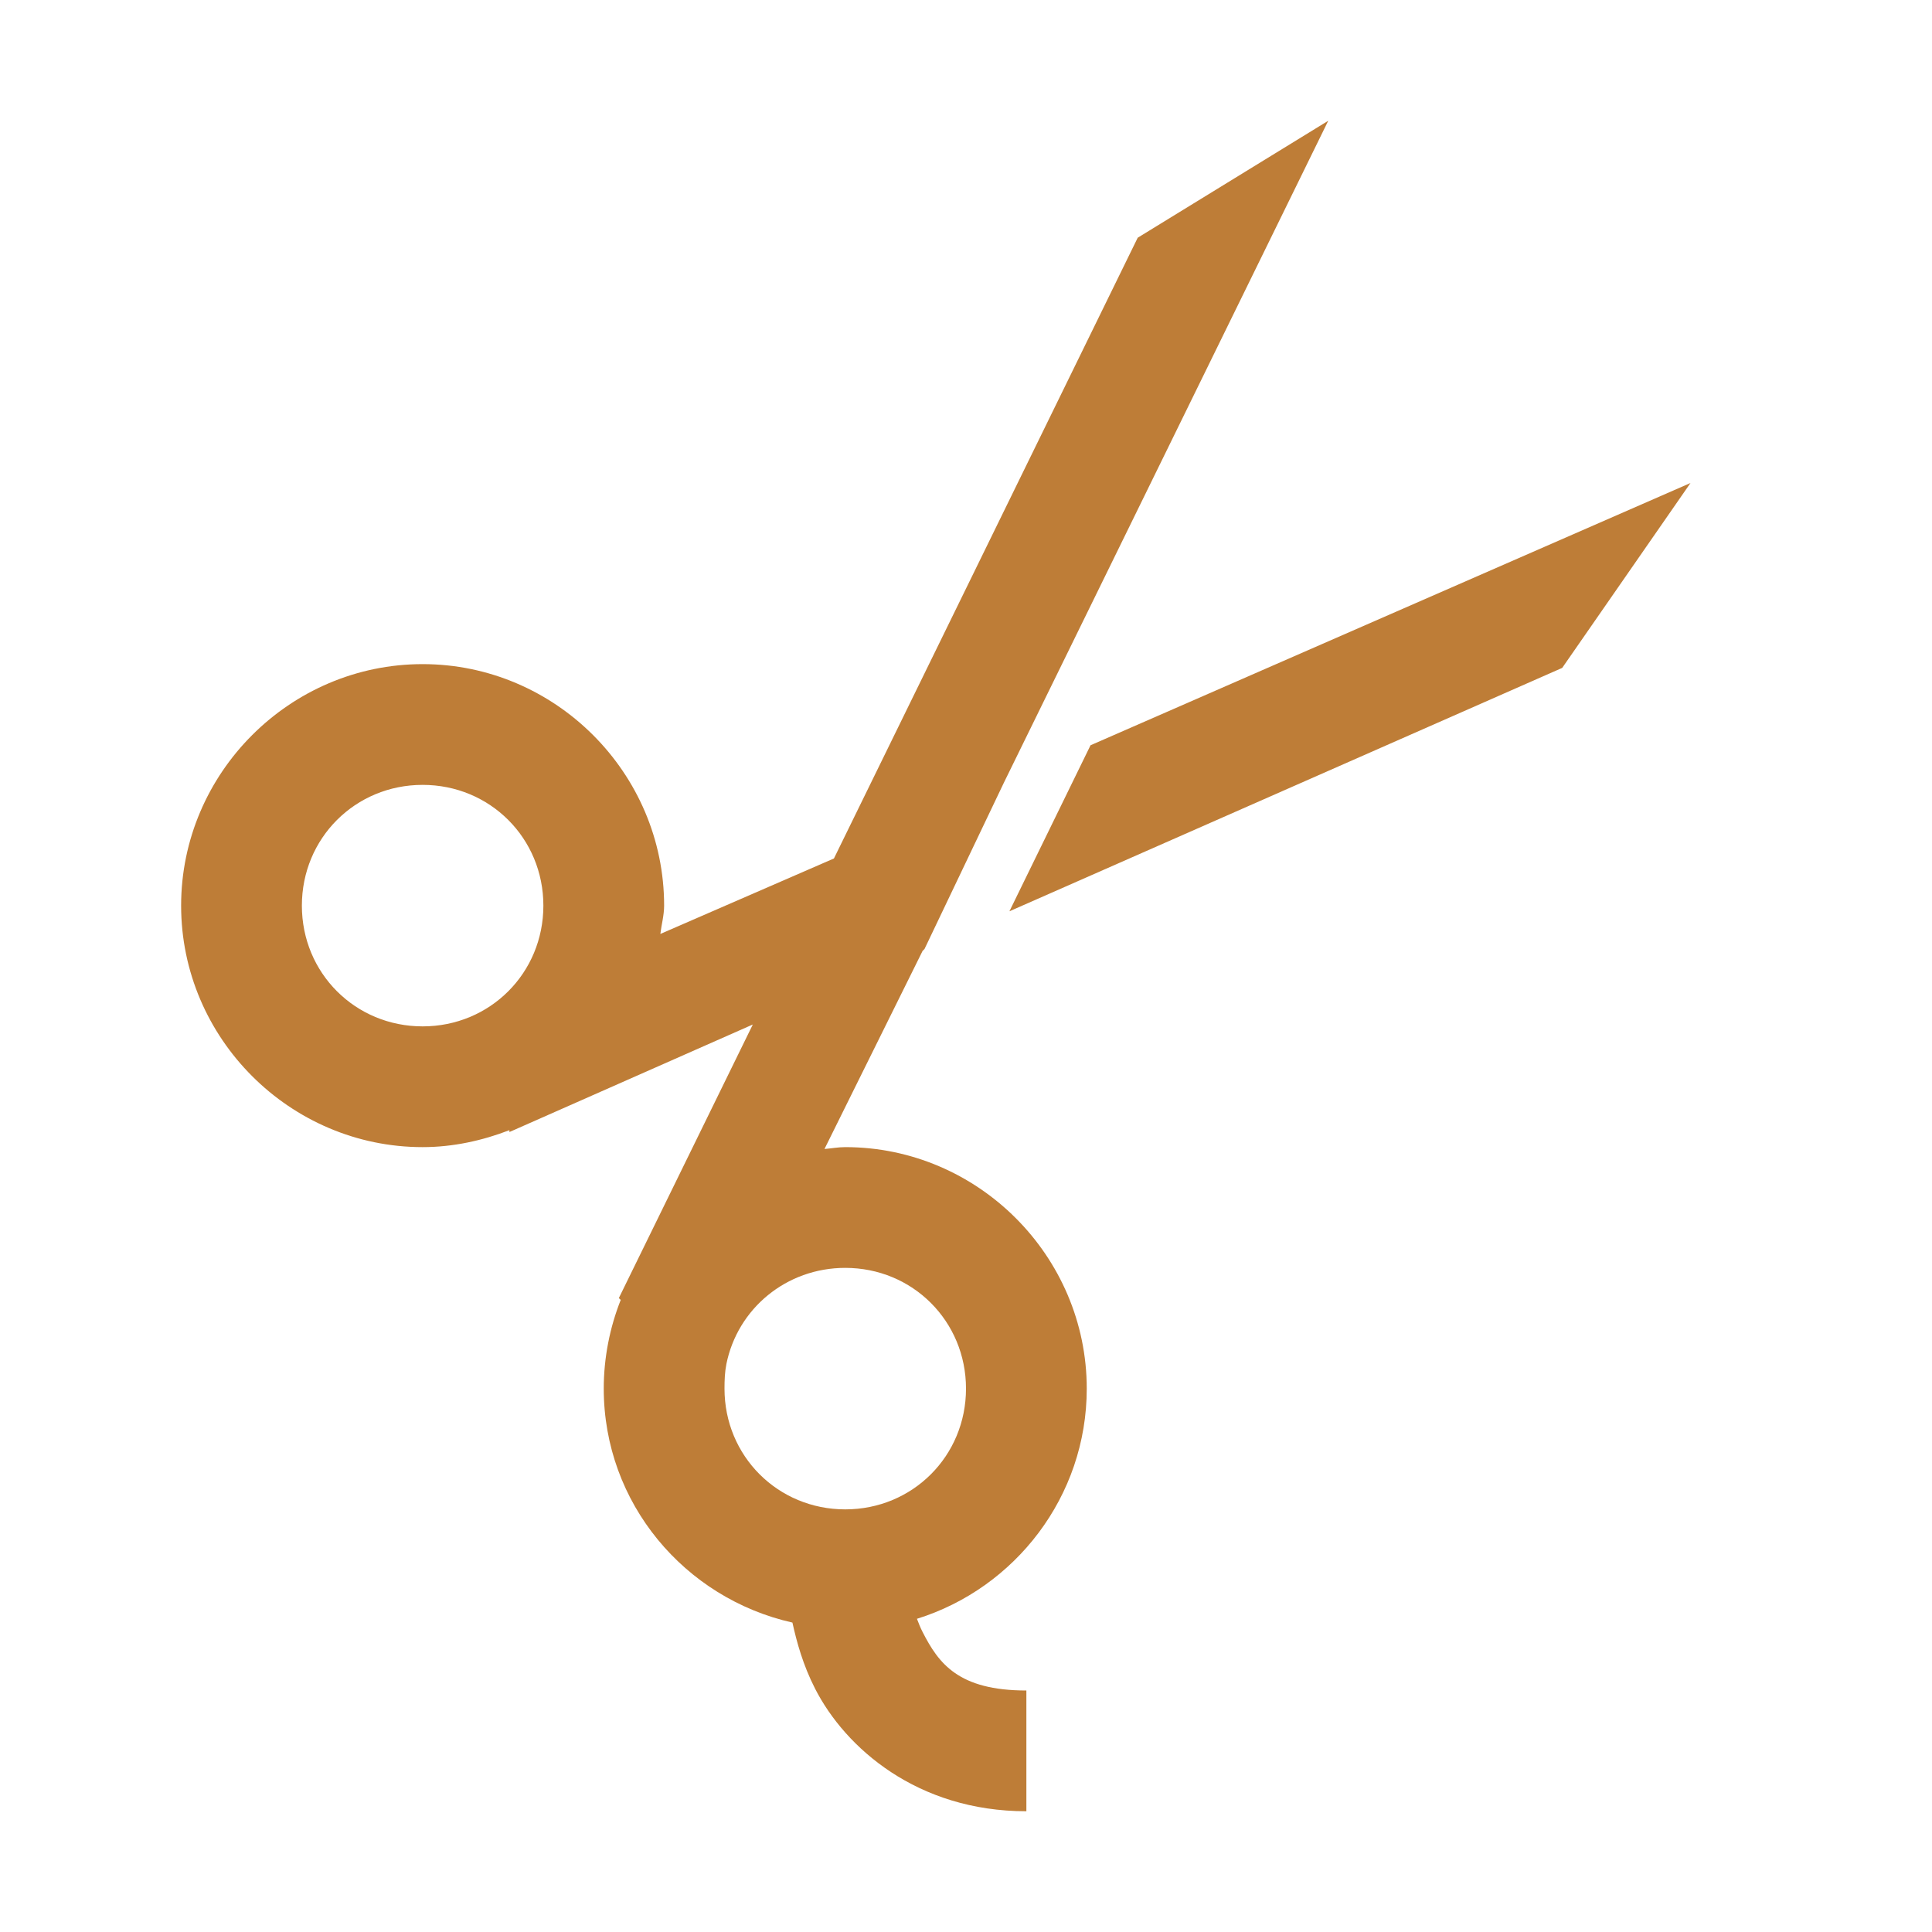 <svg width="64" height="64" viewBox="0 0 64 64" fill="none" xmlns="http://www.w3.org/2000/svg">
<path d="M44 4L37.688 7.875L27.625 28.438L21.875 30.938C21.912 30.629 22 30.318 22 30C22 25.605 18.395 22 14 22C9.605 22 6 25.605 6 30C6 34.395 9.605 38 14 38C15.008 38 15.984 37.783 16.875 37.438V37.5L24.938 33.938L20.5 43L20.562 43.062C20.203 43.969 20 44.971 20 46C20 49.797 22.683 52.948 26.25 53.75C26.394 54.4 26.599 55.153 27 55.938C28.001 57.899 30.382 60 34 60V56C31.744 56 31.093 55.101 30.562 54.062C30.485 53.91 30.433 53.776 30.375 53.625C33.629 52.609 36 49.574 36 46C36 41.605 32.395 38 28 38C27.768 38 27.54 38.043 27.312 38.062L30.562 31.5L30.625 31.438L33.25 25.938L44 4ZM56 16L36.125 24.688L33.438 30.188L51.75 22.125L56 16ZM14 26C16.233 26 18 27.767 18 30C18 32.233 16.233 34 14 34C11.767 34 10 32.233 10 30C10 27.767 11.767 26 14 26ZM28 42C30.233 42 32 43.767 32 46C32 48.233 30.233 50 28 50C25.767 50 24 48.233 24 46C24 45.721 24.01 45.45 24.062 45.188C24.431 43.353 26.046 42 28 42Z" fill="#BE7D37"/>
</svg>

